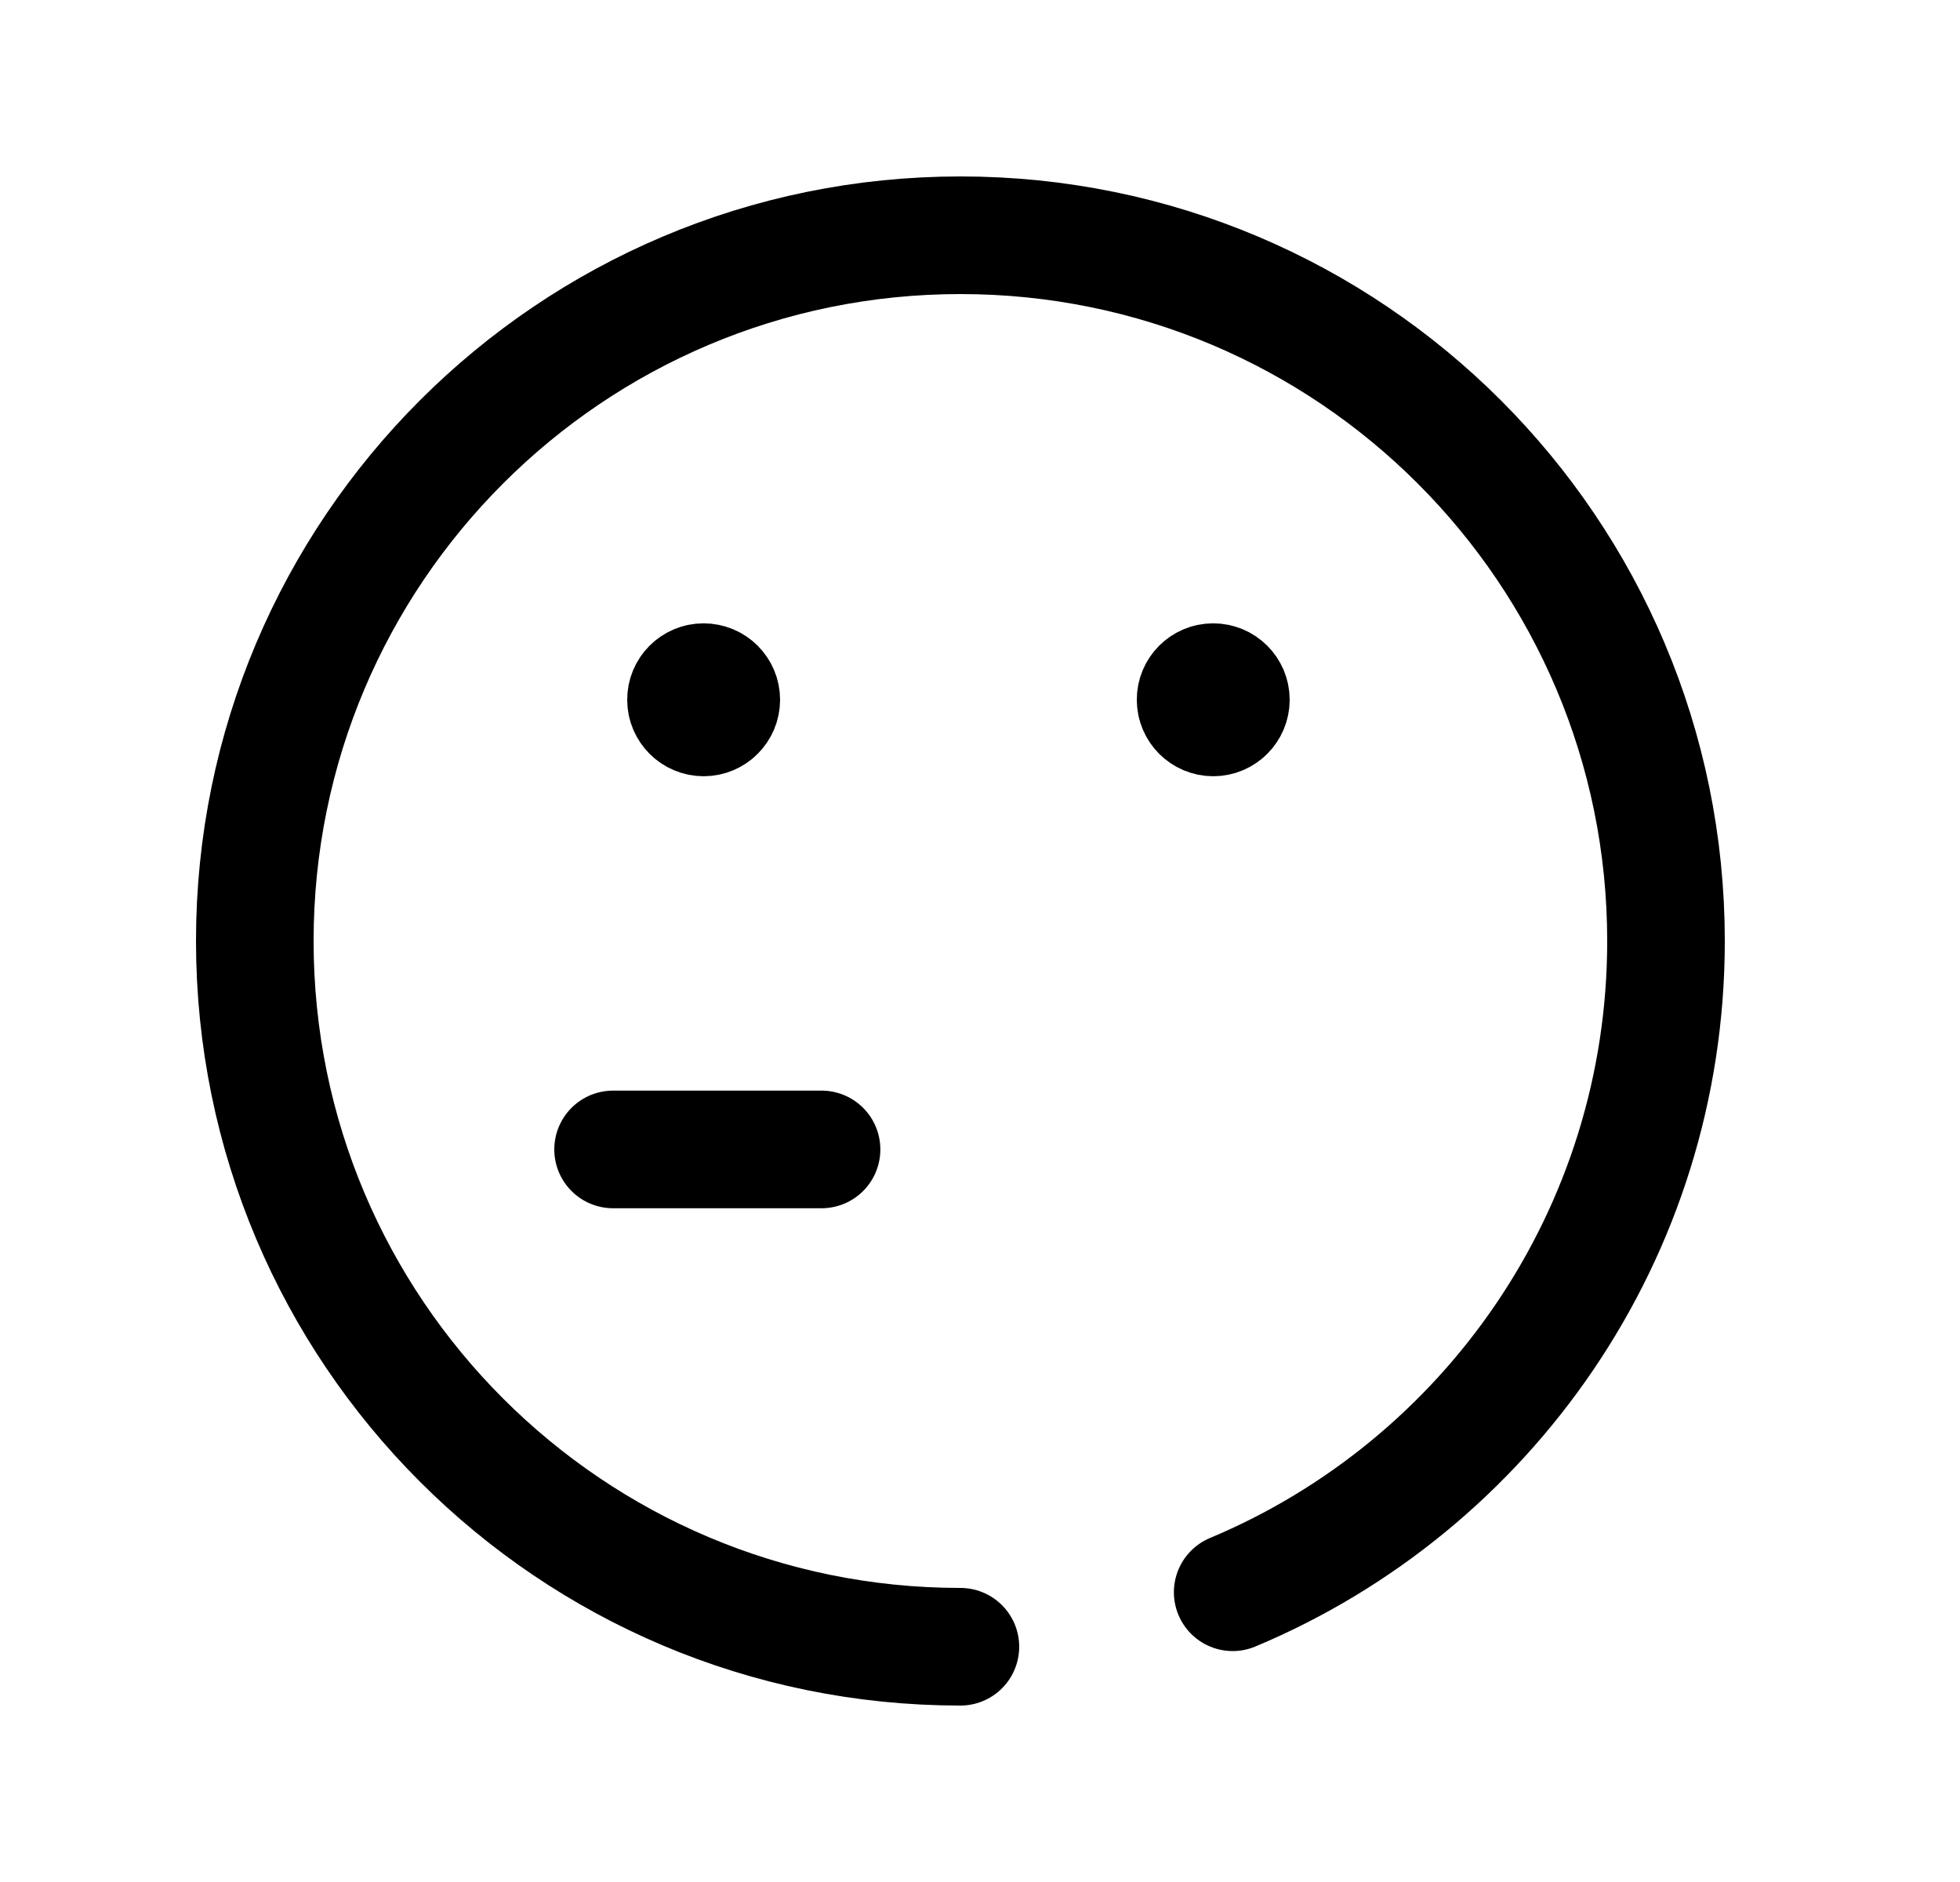 <svg width="25" height="24" viewBox="0 0 25 24" fill="none" xmlns="http://www.w3.org/2000/svg">
<path d="M15.481 8.904V8.852M15.474 8.699C15.35 8.699 15.249 8.8 15.25 8.924C15.25 9.048 15.351 9.149 15.475 9.149C15.599 9.149 15.7 9.048 15.7 8.924C15.7 8.799 15.599 8.699 15.474 8.699Z" stroke="black" stroke-width="1.5" stroke-linecap="round" stroke-linejoin="round"/>
<path d="M9.02 8.904V8.852M8.974 8.699C8.85 8.699 8.749 8.8 8.75 8.924C8.75 9.048 8.851 9.149 8.975 9.149C9.099 9.149 9.2 9.048 9.2 8.924C9.2 8.799 9.099 8.699 8.974 8.699Z" stroke="black" stroke-width="1.5" stroke-linecap="round" stroke-linejoin="round"/>
<path d="M10.479 14.658H7.82" stroke="black" stroke-width="1.5" stroke-linecap="round" stroke-linejoin="round"/>
<path d="M12.25 21C7.279 21 3.25 16.971 3.25 12C3.25 7.03 7.279 3 12.25 3C17.221 3 21.25 7.03 21.25 12C21.25 15.74 18.97 18.946 15.723 20.305" stroke="black" stroke-width="1.5" stroke-linecap="round" stroke-linejoin="round"/>
</svg>